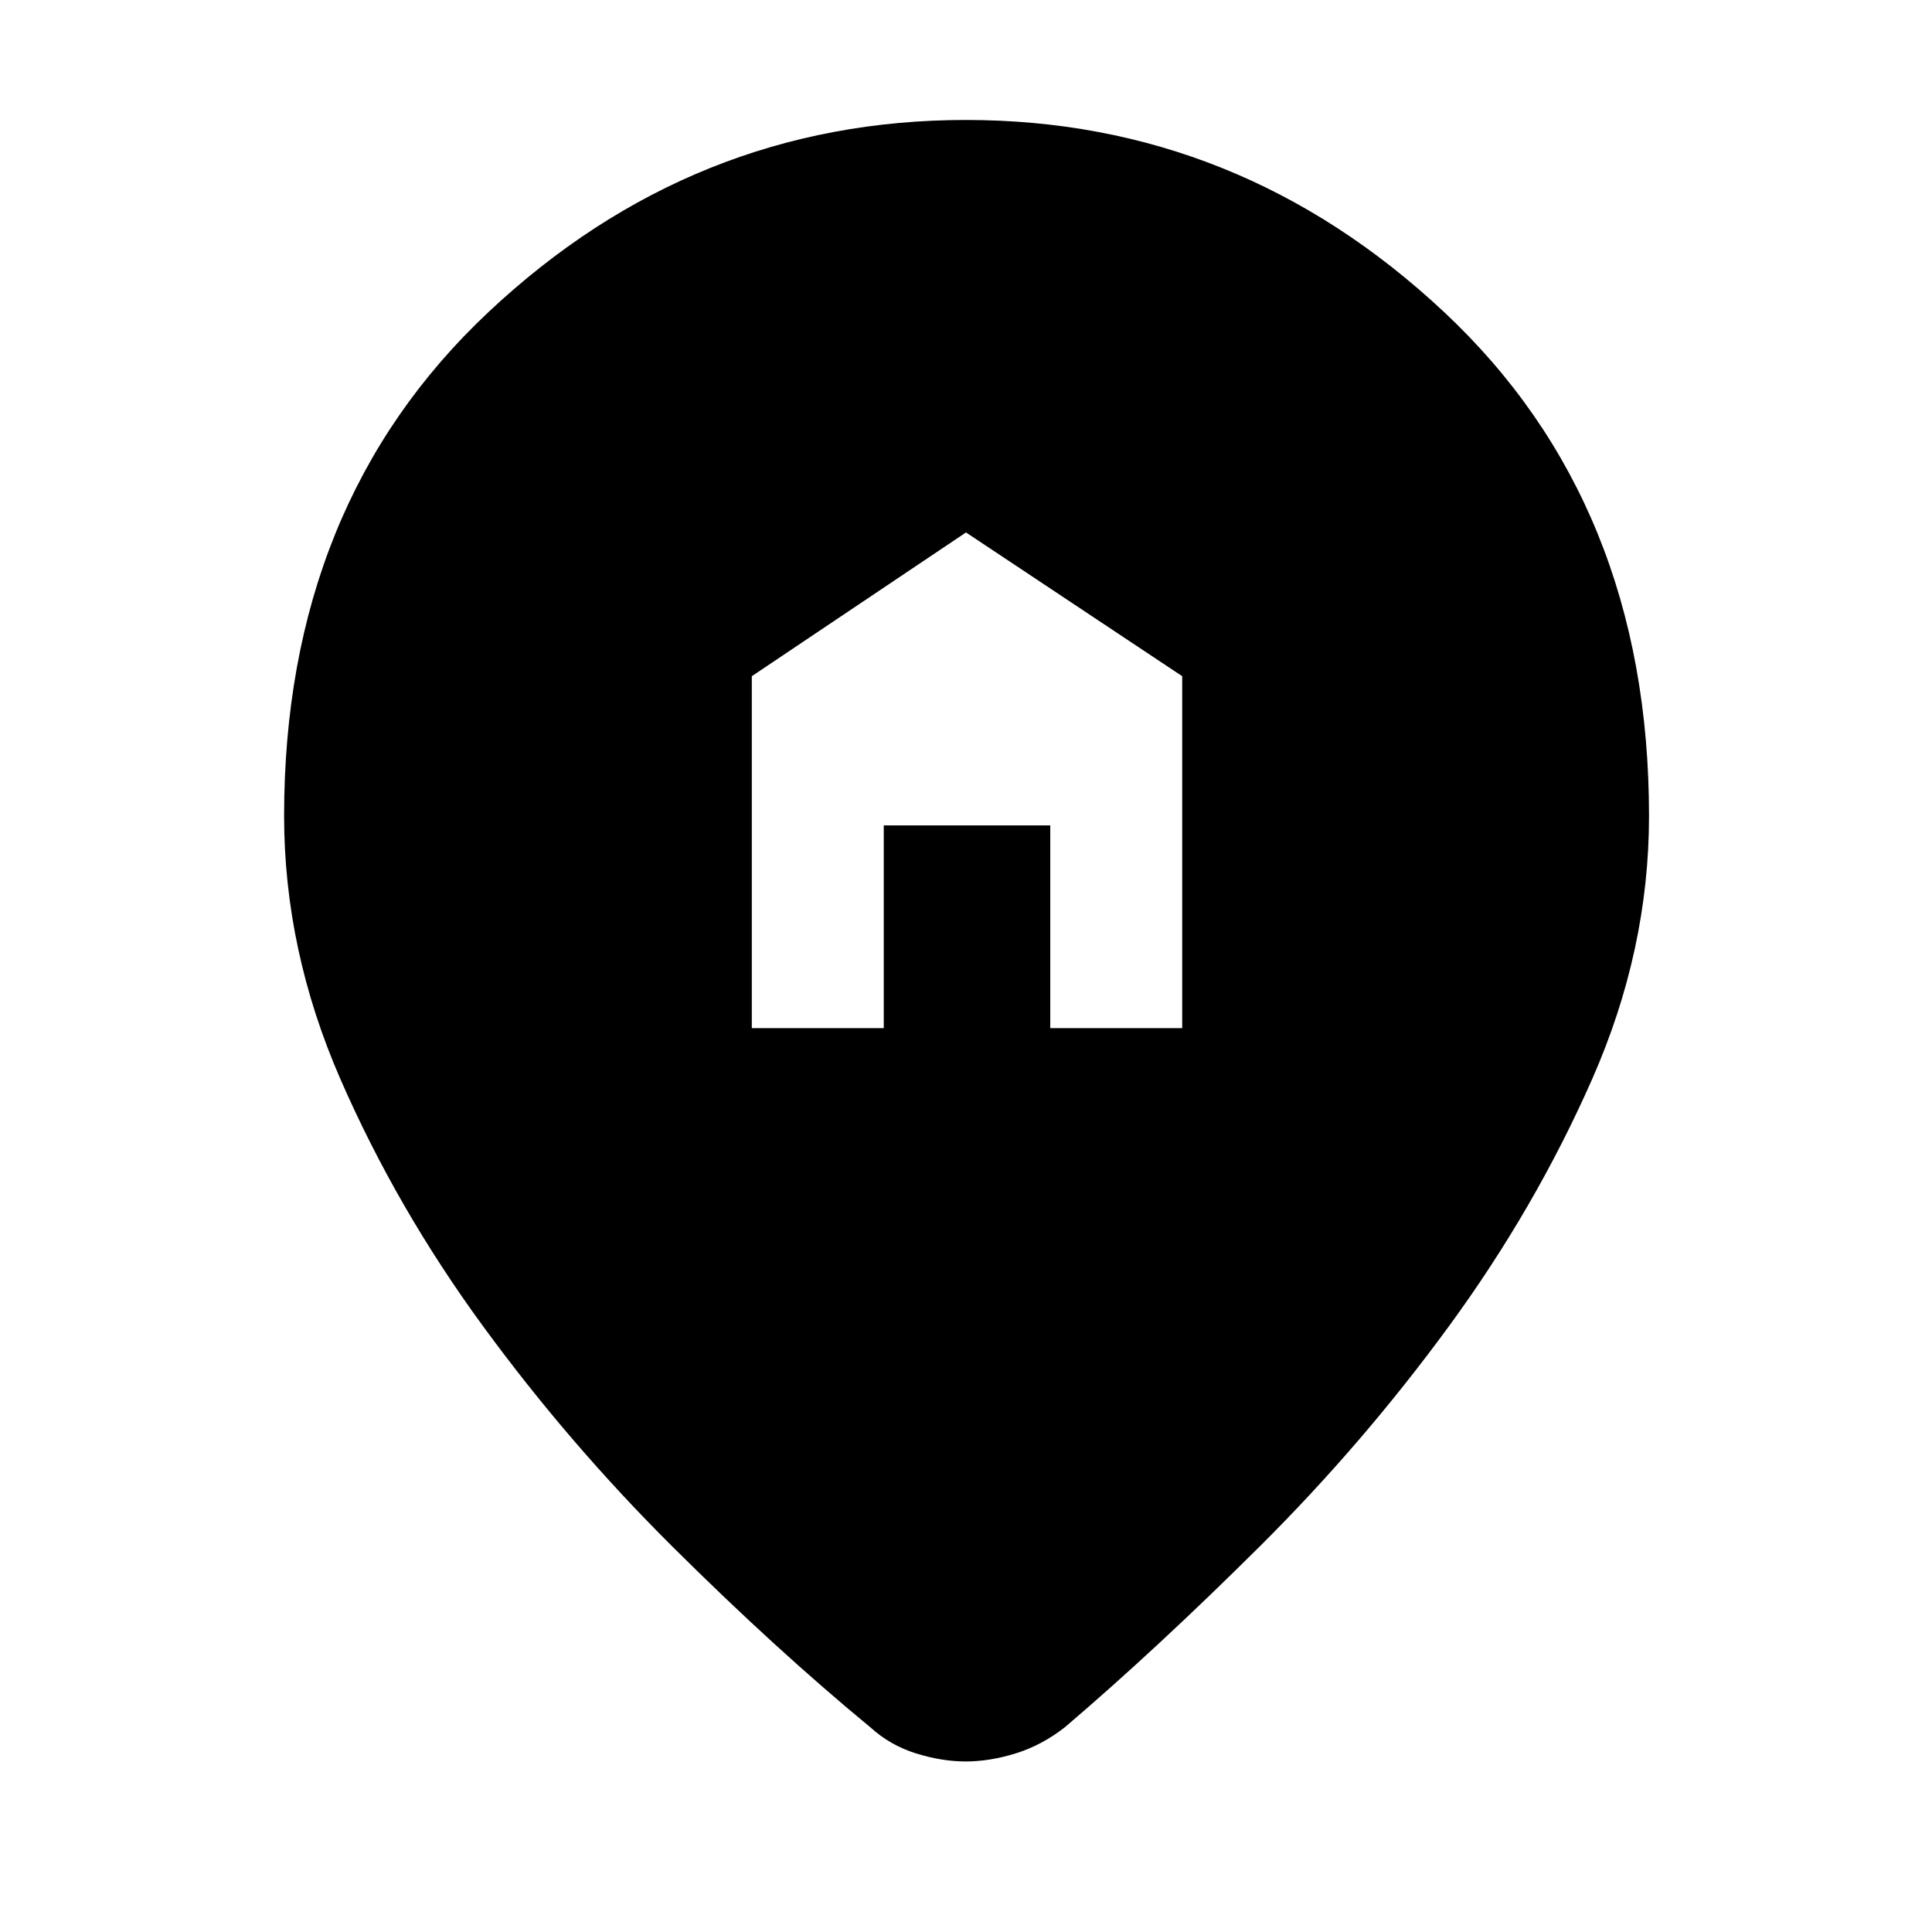 <svg xmlns="http://www.w3.org/2000/svg" height="48" viewBox="0 -960 960 960" width="48"><path d="M373.57-449.13h65.56v-100.74h82.74v100.74h65.56V-624L480-695.43 373.57-624v174.87Zm106.3 364.39q-11.87 0-24.7-4-12.84-4-22.74-13-47.13-38.87-98.41-89.87-51.28-51-94.06-109.5-42.79-58.5-70.79-122.63-28-64.13-28-130.83 0-155.05 101.63-250.44 101.62-95.38 237.2-95.38 135.58 0 237.49 95.38 101.9 95.39 101.9 250.44 0 66.7-28.28 130.83-28.28 64.13-71.07 122.63-42.78 58.5-94.06 109.5t-96.85 89.87q-11.54 9-24.47 13t-24.79 4Z"/></svg>